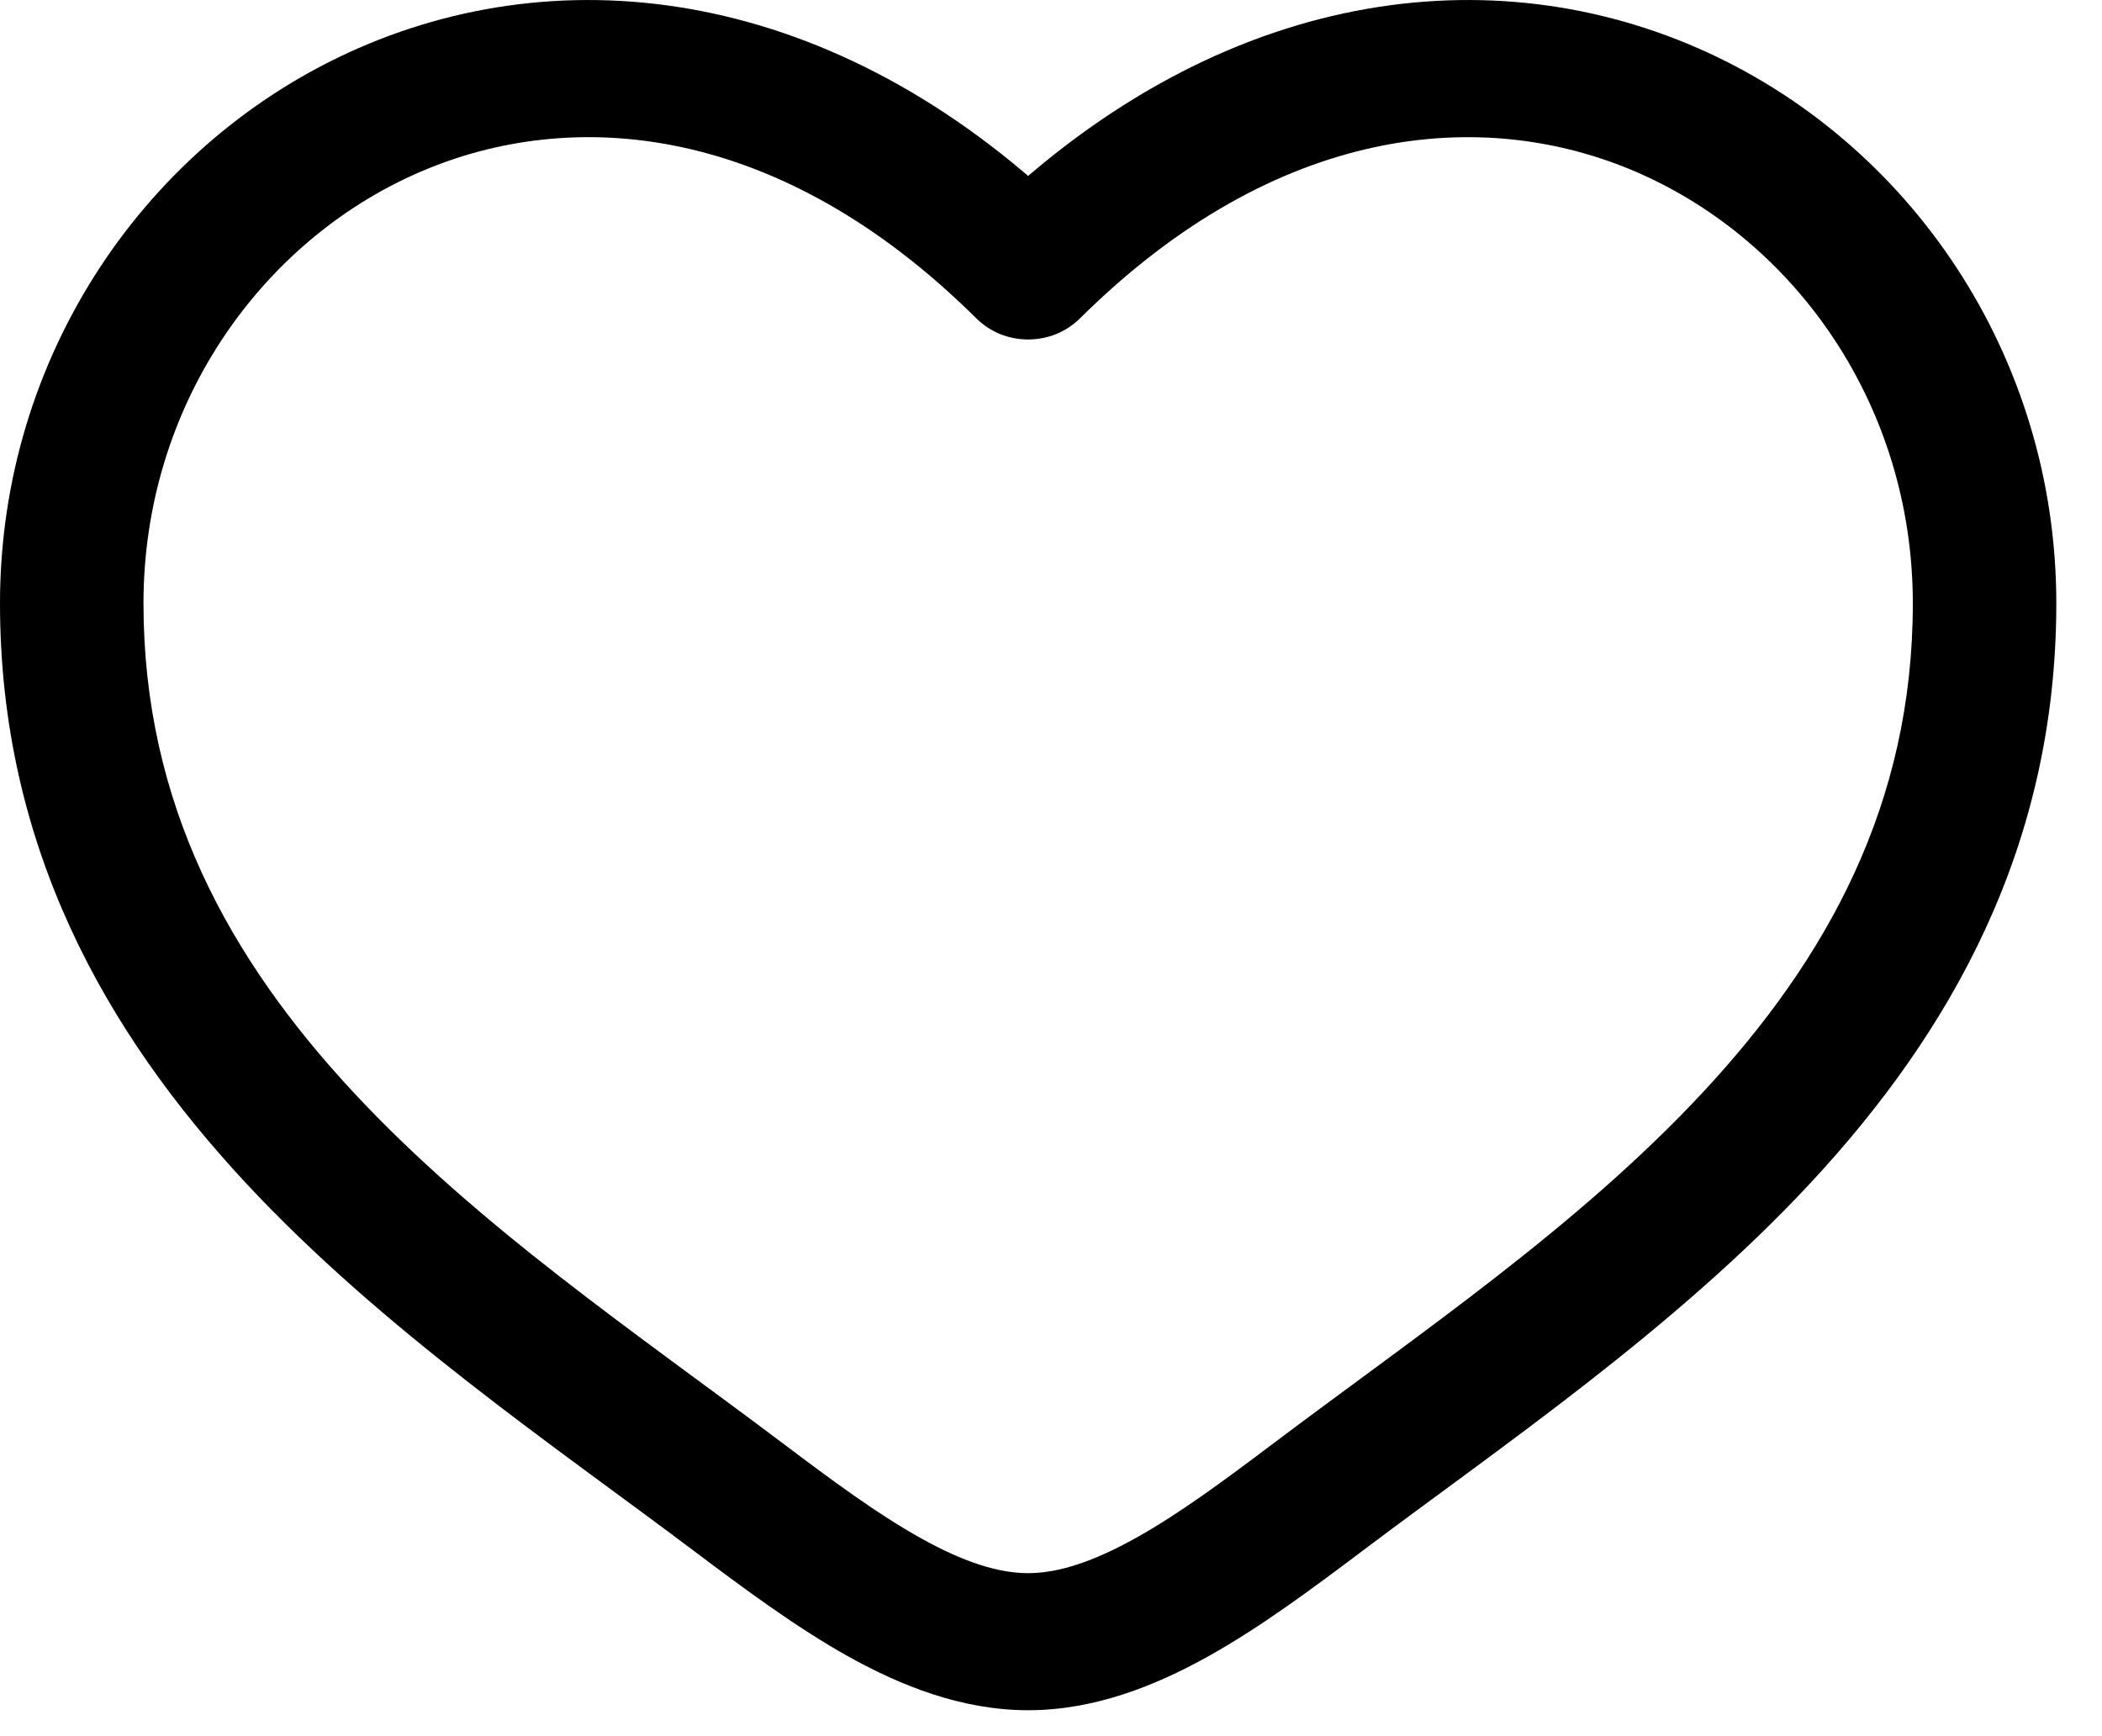 <svg xmlns="http://www.w3.org/2000/svg" width="23" height="19" viewBox="0 0 23 19" fill="none">
<path d="M11.25 2.966L10.685 3.486C10.758 3.558 10.846 3.616 10.943 3.656C11.04 3.695 11.145 3.715 11.25 3.715C11.355 3.715 11.46 3.695 11.557 3.656C11.654 3.616 11.742 3.558 11.815 3.486L11.25 2.966ZM8.556 15.788C6.97 14.593 5.236 13.426 3.86 11.946C2.512 10.494 1.57 8.801 1.57 6.603H0C0 9.269 1.162 11.303 2.686 12.942C4.183 14.552 6.092 15.842 7.584 16.966L8.556 15.788ZM1.57 6.603C1.57 4.453 2.841 2.649 4.577 1.89C6.264 1.153 8.531 1.348 10.685 3.486L11.815 2.447C9.262 -0.09 6.294 -0.509 3.924 0.526C1.607 1.539 0 3.891 0 6.603H1.57ZM7.584 16.966C8.121 17.37 8.697 17.8 9.279 18.126C9.862 18.451 10.528 18.716 11.25 18.716V17.216C10.926 17.216 10.545 17.096 10.072 16.831C9.598 16.567 9.107 16.203 8.556 15.788L7.584 16.966ZM14.916 16.966C16.408 15.841 18.317 14.553 19.814 12.942C21.338 11.302 22.5 9.269 22.5 6.603H20.93C20.93 8.801 19.988 10.494 18.64 11.946C17.264 13.426 15.53 14.593 13.944 15.788L14.916 16.966ZM22.5 6.603C22.5 3.891 20.894 1.539 18.576 0.526C16.206 -0.509 13.241 -0.09 10.685 2.446L11.815 3.486C13.969 1.349 16.236 1.153 17.923 1.89C19.659 2.649 20.93 4.452 20.93 6.603H22.5ZM13.944 15.788C13.393 16.203 12.902 16.567 12.428 16.831C11.955 17.095 11.574 17.216 11.25 17.216V18.716C11.972 18.716 12.638 18.451 13.221 18.126C13.805 17.8 14.379 17.37 14.916 16.966L13.944 15.788Z" fill="black"/>
</svg>